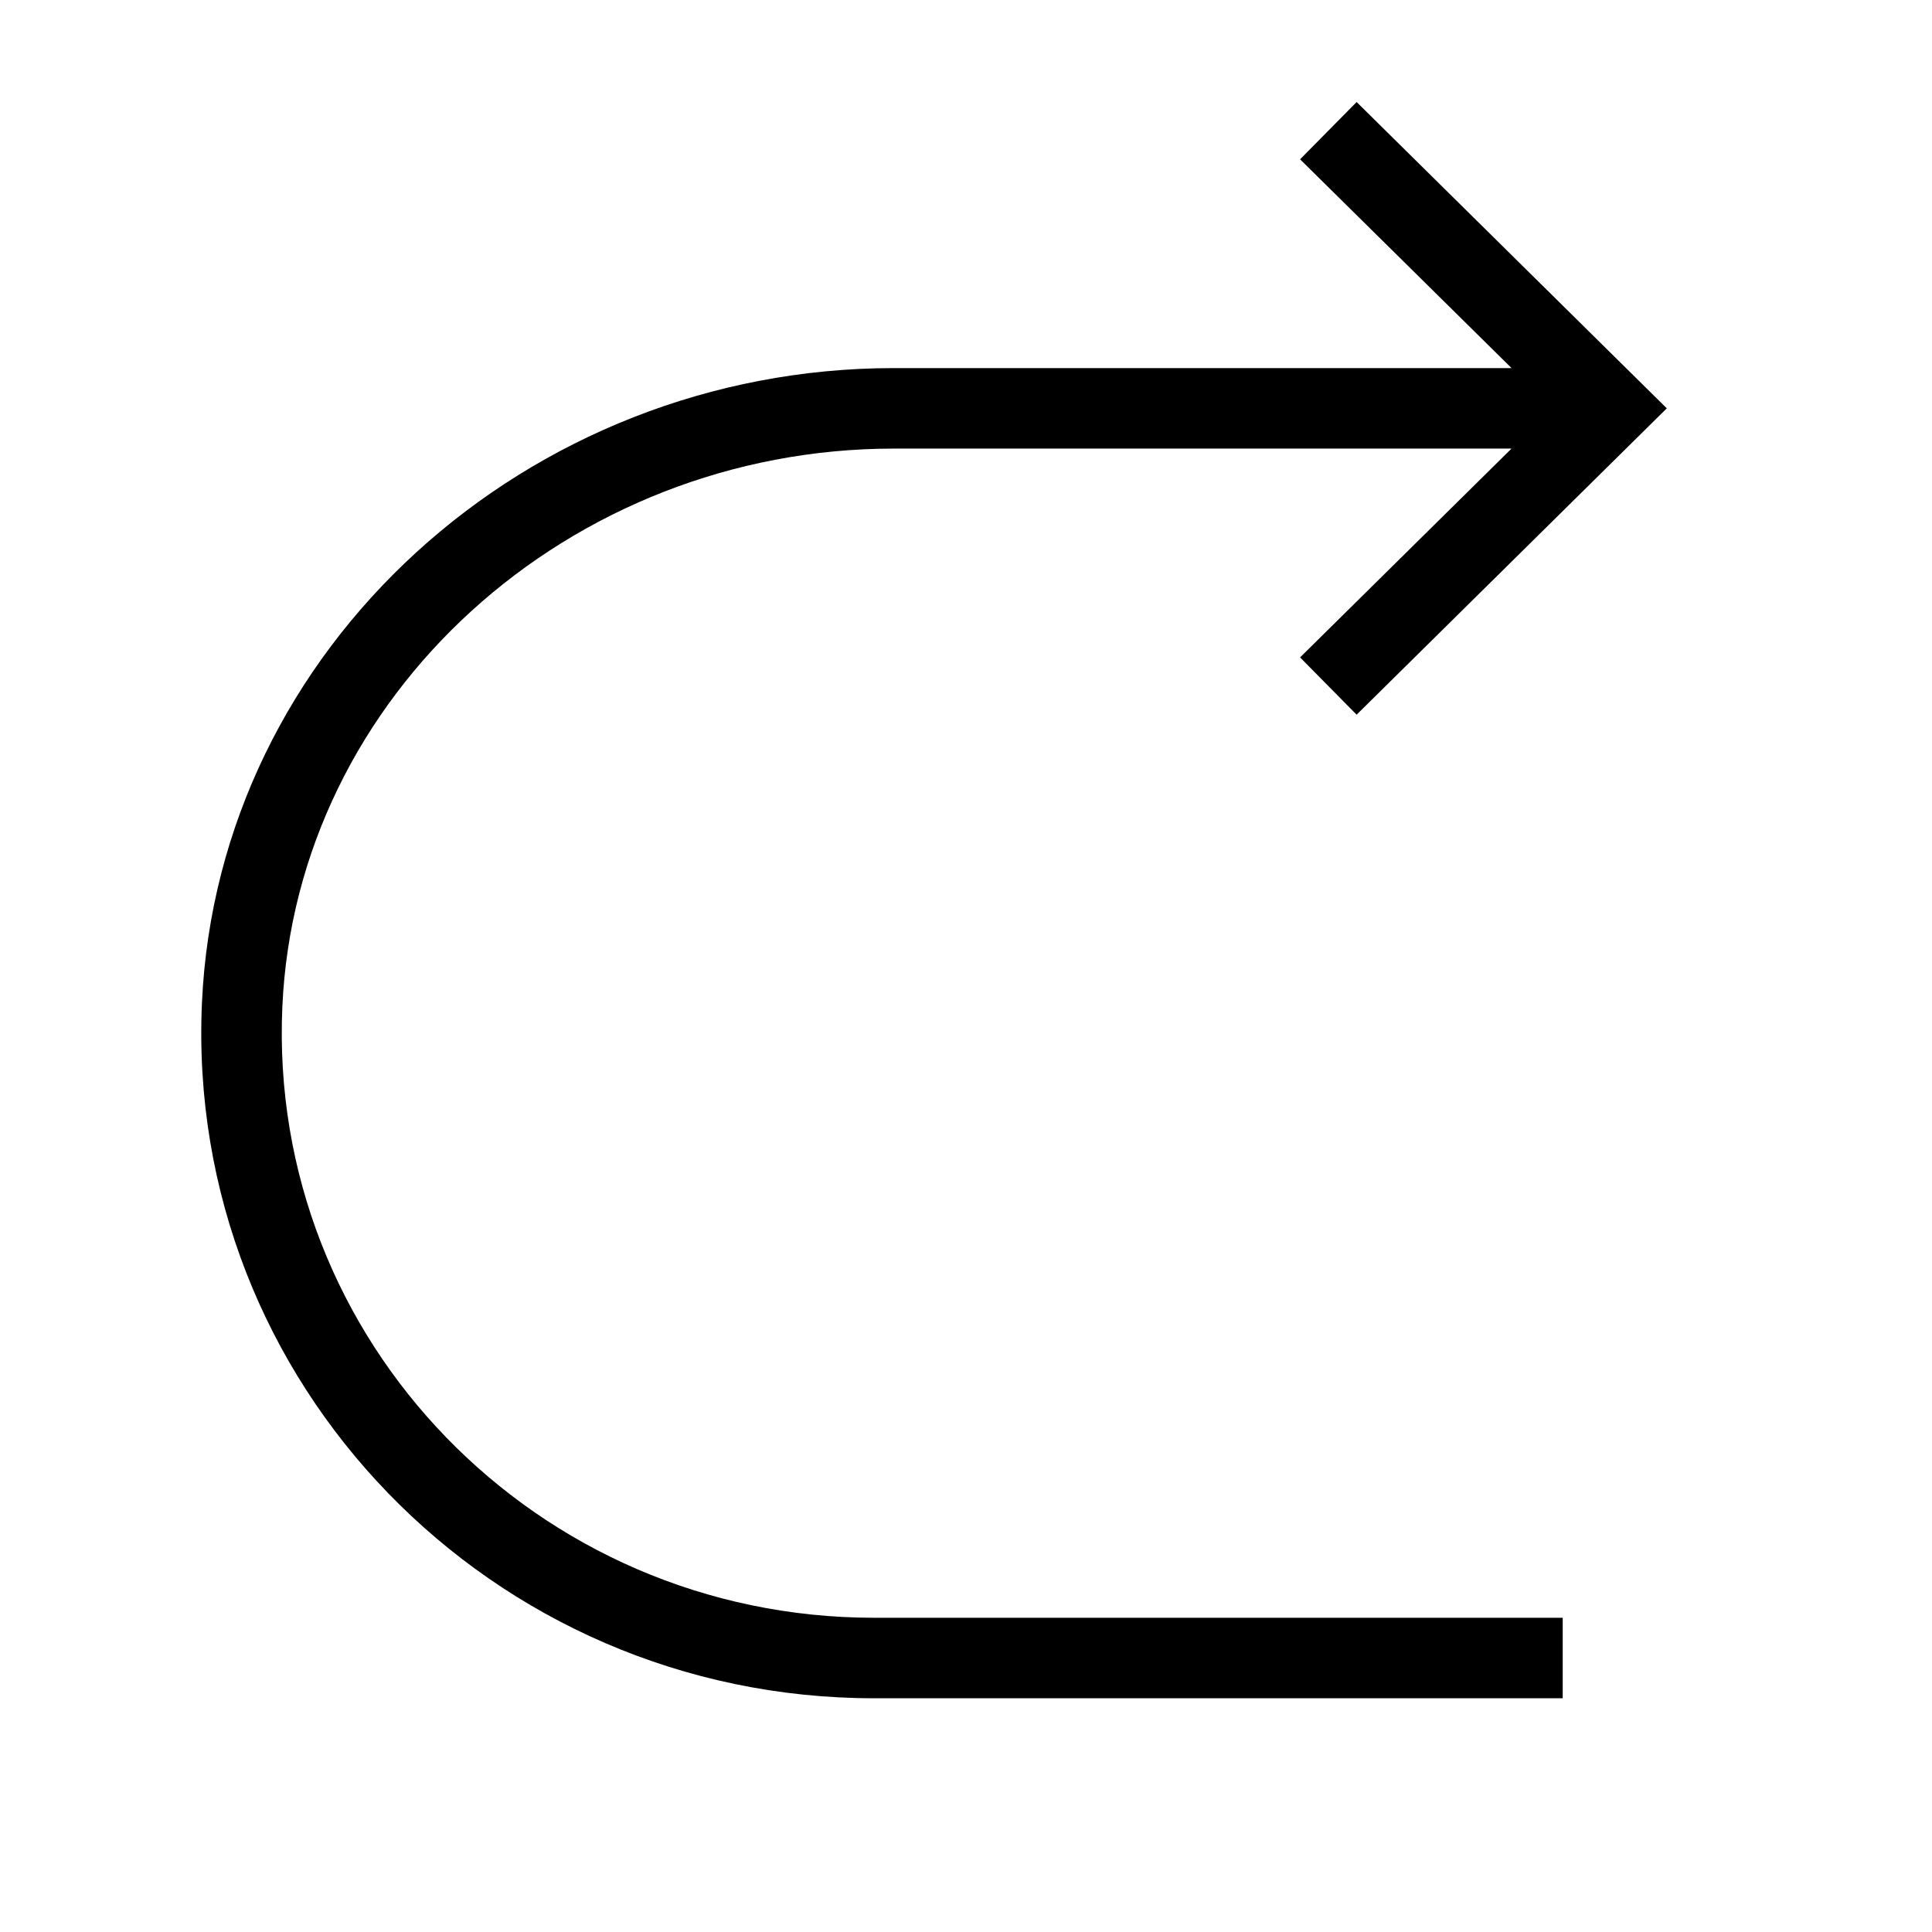 <svg viewBox="0 0 48 48" xmlns="http://www.w3.org/2000/svg" id="dsmIcon"><g id="Icon/48/redo" stroke-width="1" fill-rule="evenodd"><path d="M37.554 11.145H22.21c-8.068 0-14.85 6.13-15.195 13.866-.37 8.291 6.323 15.182 14.702 15.182h17.108v2H21.717c-9.512 0-17.121-7.835-16.7-17.271.394-8.83 8.079-15.777 17.193-15.777h15.344L32.3 3.958l1.405-1.423 7.706 7.61-7.706 7.611-1.405-1.423 5.253-5.188z" id="Combined-Shape"/></g></svg>